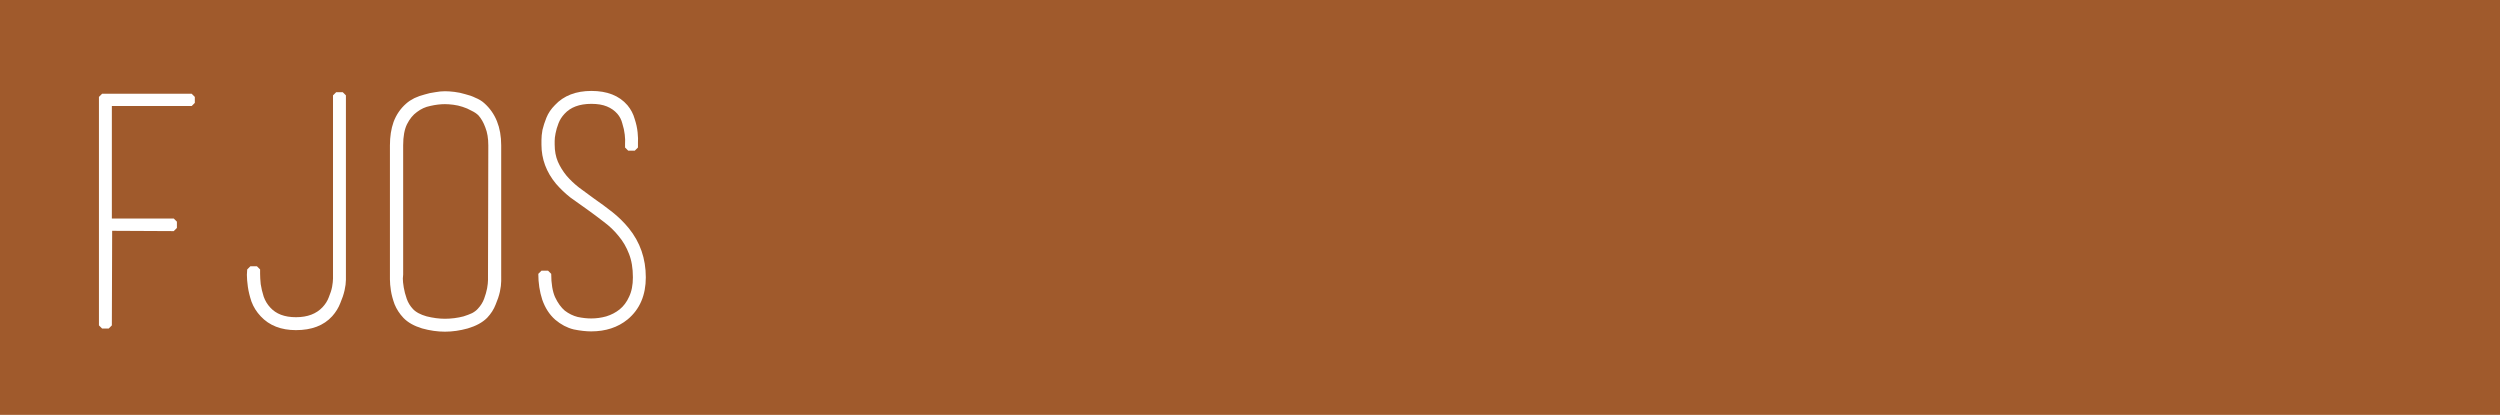 <?xml version="1.0" encoding="UTF-8" standalone="no"?>
<!-- Created with Inkscape (http://www.inkscape.org/) -->

<svg
   xmlns:dc="http://purl.org/dc/elements/1.1/"
   xmlns:cc="http://creativecommons.org/ns#"
   xmlns:rdf="http://www.w3.org/1999/02/22-rdf-syntax-ns#"
   xmlns:svg="http://www.w3.org/2000/svg"
   xmlns="http://www.w3.org/2000/svg"
   xmlns:sodipodi="http://sodipodi.sourceforge.net/DTD/sodipodi-0.dtd"
   xmlns:inkscape="http://www.inkscape.org/namespaces/inkscape"
   width="396.721"
   height="65.837"
   id="svg3080"
   version="1.1"
   inkscape:version="0.91 r13725"
   sodipodi:docname="fjos.svg"
   inkscape:export-filename="C:\GitHub\brygg\hjemmeside\img\balkong.png"
   inkscape:export-xdpi="56.047646"
   inkscape:export-ydpi="56.047646">
  <defs
     id="defs3082" />
  <sodipodi:namedview
     id="base"
     pagecolor="#ffffff"
     bordercolor="#666666"
     borderopacity="1.0"
     inkscape:pageopacity="0.0"
     inkscape:pageshadow="2"
     inkscape:zoom="1.979899"
     inkscape:cx="168.43282"
     inkscape:cy="75.000998"
     inkscape:document-units="px"
     inkscape:current-layer="layer1"
     showgrid="false"
     fit-margin-top="0"
     fit-margin-left="0"
     fit-margin-right="0"
     fit-margin-bottom="0"
     inkscape:window-width="1536"
     inkscape:window-height="801"
     inkscape:window-x="-8"
     inkscape:window-y="-8"
     inkscape:window-maximized="1" />
  <g
     inkscape:label="Layer 1"
     inkscape:groupmode="layer"
     id="layer1"
     transform="translate(-176.639,-499.444)">
    <rect
       style="fill:#a05a2c;fill-opacity:1;stroke:none"
       id="rect3786"
       width="396.721"
       height="65.837"
       x="176.639"
       y="499.444" />
    <g
       style="font-style:normal;font-variant:normal;font-weight:100;font-stretch:condensed;font-size:14.249px;line-height:125%;font-family:'Tre Ingeniorer og En Sykepleier';-inkscape-font-specification:'Tre Ingeniorer og En Sykepleier Thin Condensed';letter-spacing:0px;word-spacing:0px;fill:#000000;fill-opacity:1;stroke:#ffffff;stroke-width:2;stroke-opacity:1"
       id="text3788">
      <path
         d="m 207.055,514.821 0,0.549 0,0.399 -13.166,0 0,18.851 10.323,0 0,0.499 0,0.499 -10.273,-0.05 -0.05,15.51 -0.549,0 -0.499,0 0,-35.708 0,-0.549 14.213,0 z"
         style="font-style:normal;font-variant:normal;font-weight:100;font-stretch:condensed;font-size:49.871px;font-family:'Tre Ingeniorer og En Sykepleier';-inkscape-font-specification:'Tre Ingeniorer og En Sykepleier Thin Condensed';fill:#ffffff;stroke:#ffffff;stroke-width:1;stroke-linejoin:bevel;stroke-opacity:1"
         id="path4137" />
      <path
         d="m 218.363,549.282 q -0.898,-0.948 -1.347,-2.144 -0.399,-1.197 -0.549,-2.244 -0.15,-1.097 -0.15,-1.845 0.05,-0.748 0.05,-0.848 l 1.047,0 q 0,0 0,0.698 0,0.698 0.1,1.696 0.15,0.997 0.499,2.095 0.399,1.097 1.147,1.895 1.546,1.696 4.439,1.696 2.942,0 4.588,-1.745 0.748,-0.798 1.097,-1.745 0.399,-0.948 0.549,-1.745 0.15,-0.848 0.15,-1.396 0,-0.598 0,-0.598 l 0,-28.476 0.549,0 0.499,0 0,28.426 q 0,0.15 0,0.848 0,0.648 -0.199,1.546 -0.199,0.898 -0.648,1.945 -0.399,1.047 -1.197,1.945 -1.845,2.045 -5.386,2.045 -3.341,0 -5.236,-2.045 z"
         style="font-style:normal;font-variant:normal;font-weight:100;font-stretch:condensed;font-size:49.871px;font-family:'Tre Ingeniorer og En Sykepleier';-inkscape-font-specification:'Tre Ingeniorer og En Sykepleier Thin Condensed';fill:#ffffff;stroke:#ffffff;stroke-width:1;stroke-linejoin:bevel;stroke-opacity:1"
         id="path4139" />
      <path
         d="m 255.674,543.248 q 0,0.15 0,0.798 0,0.648 -0.199,1.596 -0.199,0.898 -0.648,1.945 -0.399,1.047 -1.247,1.945 -0.997,0.997 -2.843,1.546 -1.795,0.499 -3.491,0.499 -1.696,0 -3.491,-0.499 -1.795,-0.549 -2.743,-1.546 -0.848,-0.898 -1.297,-1.995 -0.399,-1.097 -0.549,-2.045 -0.15,-0.997 -0.15,-1.696 0,-0.698 0,-0.848 l 0,-20.447 q 0,-1.995 0.549,-3.541 0.598,-1.596 1.845,-2.693 0.499,-0.449 1.197,-0.798 0.748,-0.349 1.546,-0.549 0.798,-0.249 1.596,-0.349 0.798,-0.15 1.496,-0.15 0.648,0 1.446,0.1 0.848,0.1 1.646,0.349 0.848,0.199 1.546,0.549 0.748,0.299 1.247,0.748 2.543,2.244 2.543,6.334 l 0,20.746 z m -1.047,-20.746 q 0,-1.745 -0.499,-2.992 -0.449,-1.247 -1.197,-2.095 -0.499,-0.499 -1.247,-0.848 -0.698,-0.399 -1.496,-0.648 -0.748,-0.249 -1.546,-0.349 -0.798,-0.1 -1.396,-0.1 -1.147,0 -2.444,0.299 -1.247,0.249 -2.294,1.047 -1.047,0.748 -1.745,2.144 -0.648,1.347 -0.648,3.541 l 0,20.497 q 0,0 -0.05,0.648 0,0.598 0.15,1.496 0.15,0.898 0.499,1.895 0.349,0.997 1.097,1.795 0.798,0.848 2.394,1.297 1.596,0.399 3.042,0.399 0.748,0 1.546,-0.1 0.798,-0.1 1.546,-0.299 0.798,-0.249 1.446,-0.549 0.648,-0.349 1.047,-0.798 0.748,-0.798 1.097,-1.745 0.349,-0.948 0.499,-1.745 0.15,-0.848 0.15,-1.396 0,-0.598 0,-0.598 l 0.05,-20.796 z"
         style="font-style:normal;font-variant:normal;font-weight:100;font-stretch:condensed;font-size:49.871px;font-family:'Tre Ingeniorer og En Sykepleier';-inkscape-font-specification:'Tre Ingeniorer og En Sykepleier Thin Condensed';fill:#ffffff;stroke:#ffffff;stroke-width:1;stroke-linejoin:bevel;stroke-opacity:1"
         id="path4141" />
      <path
         d="m 265.056,549.781 q -1.247,-1.097 -1.895,-2.942 -0.598,-1.845 -0.598,-3.94 l 1.047,0 q 0,2.394 0.648,3.89 0.698,1.496 1.696,2.344 1.047,0.798 2.244,1.097 1.197,0.249 2.244,0.249 1.297,0 2.543,-0.349 1.297,-0.399 2.294,-1.197 1.047,-0.848 1.646,-2.194 0.648,-1.347 0.648,-3.291 0,-2.244 -0.648,-3.89 -0.648,-1.696 -1.745,-2.992 -1.047,-1.297 -2.394,-2.294 -1.347,-1.047 -2.743,-2.045 -1.347,-0.948 -2.593,-1.845 -1.197,-0.948 -2.194,-2.095 -2.194,-2.643 -2.194,-5.885 0,-0.15 0,-0.748 0,-0.648 0.15,-1.496 0.199,-0.848 0.598,-1.845 0.399,-0.997 1.247,-1.845 1.945,-2.095 5.436,-2.095 3.541,0 5.336,2.095 0.748,0.898 1.047,1.995 0.349,1.047 0.449,2.045 0.1,0.948 0.05,1.646 0,0.648 0,0.698 l -1.047,0 q 0,0 0,-0.598 0.05,-0.598 -0.05,-1.496 -0.1,-0.898 -0.399,-1.845 -0.249,-0.997 -0.898,-1.745 -0.748,-0.848 -1.845,-1.297 -1.097,-0.449 -2.643,-0.449 -3.042,0 -4.638,1.745 -0.698,0.748 -1.047,1.646 -0.349,0.898 -0.499,1.696 -0.15,0.748 -0.15,1.297 0,0.549 0,0.549 0,1.646 0.549,2.942 0.549,1.247 1.446,2.344 0.898,1.047 2.045,1.945 1.197,0.898 2.444,1.795 1.446,0.997 2.843,2.095 1.396,1.097 2.543,2.494 2.593,3.192 2.593,7.481 0,4.04 -2.693,6.284 -2.194,1.795 -5.486,1.795 -1.147,0 -2.643,-0.299 -1.446,-0.349 -2.743,-1.446 z"
         style="font-style:normal;font-variant:normal;font-weight:100;font-stretch:condensed;font-size:49.871px;font-family:'Tre Ingeniorer og En Sykepleier';-inkscape-font-specification:'Tre Ingeniorer og En Sykepleier Thin Condensed';fill:#ffffff;stroke:#ffffff;stroke-width:1;stroke-linejoin:bevel;stroke-opacity:1"
         id="path4143" />
    </g>
  </g>
</svg>
